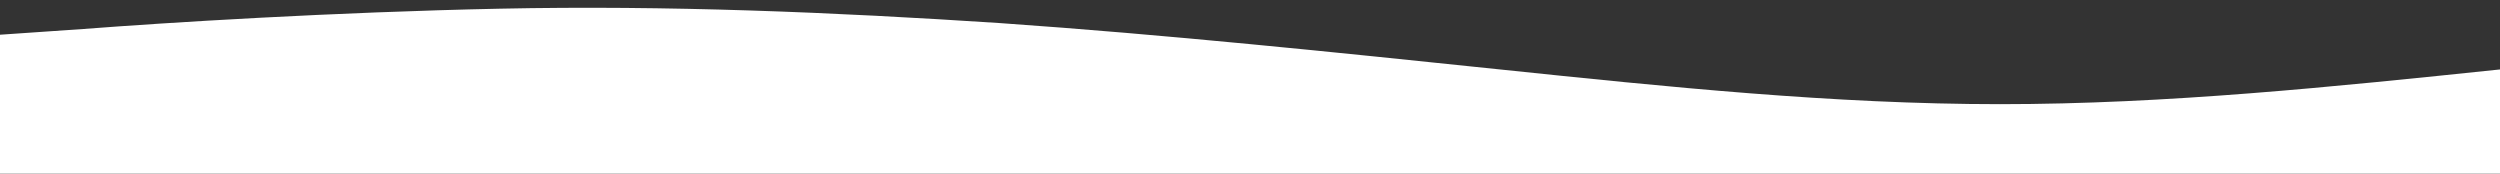 <svg id="wave" style="transform:rotate(0deg); transition: 0.3s" viewBox="0 0 1440 100" version="1.1" xmlns="http://www.w3.org/2000/svg"><rect x="0" y="0" width="1440" height="100" fill="#333333" stroke="none"/><defs><linearGradient id="sw-gradient-0" x1="0" x2="0" y1="1" y2="0"><stop stop-color="rgba(255, 255, 255, 1)" offset="0%"></stop><stop stop-color="rgba(255, 255, 255, 1)" offset="100%"></stop></linearGradient></defs><path style="transform:translate(0, 0px); opacity:1" fill="url(#sw-gradient-0)" d="M0,20L48,16.7C96,13,192,7,288,5C384,3,480,7,576,13.3C672,20,768,30,864,40C960,50,1056,60,1152,60C1248,60,1344,50,1440,40C1536,30,1632,20,1728,18.3C1824,17,1920,23,2016,31.7C2112,40,2208,50,2304,53.3C2400,57,2496,53,2592,55C2688,57,2784,63,2880,63.3C2976,63,3072,57,3168,50C3264,43,3360,37,3456,38.3C3552,40,3648,50,3744,58.3C3840,67,3936,73,4032,63.3C4128,53,4224,27,4320,23.3C4416,20,4512,40,4608,43.3C4704,47,4800,33,4896,38.3C4992,43,5088,67,5184,66.7C5280,67,5376,43,5472,28.3C5568,13,5664,7,5760,3.3C5856,0,5952,0,6048,6.7C6144,13,6240,27,6336,31.7C6432,37,6528,33,6624,30C6720,27,6816,23,6864,21.7L6912,20L6912,100L6864,100C6816,100,6720,100,6624,100C6528,100,6432,100,6336,100C6240,100,6144,100,6048,100C5952,100,5856,100,5760,100C5664,100,5568,100,5472,100C5376,100,5280,100,5184,100C5088,100,4992,100,4896,100C4800,100,4704,100,4608,100C4512,100,4416,100,4320,100C4224,100,4128,100,4032,100C3936,100,3840,100,3744,100C3648,100,3552,100,3456,100C3360,100,3264,100,3168,100C3072,100,2976,100,2880,100C2784,100,2688,100,2592,100C2496,100,2400,100,2304,100C2208,100,2112,100,2016,100C1920,100,1824,100,1728,100C1632,100,1536,100,1440,100C1344,100,1248,100,1152,100C1056,100,960,100,864,100C768,100,672,100,576,100C480,100,384,100,288,100C192,100,96,100,48,100L0,100Z"></path></svg>